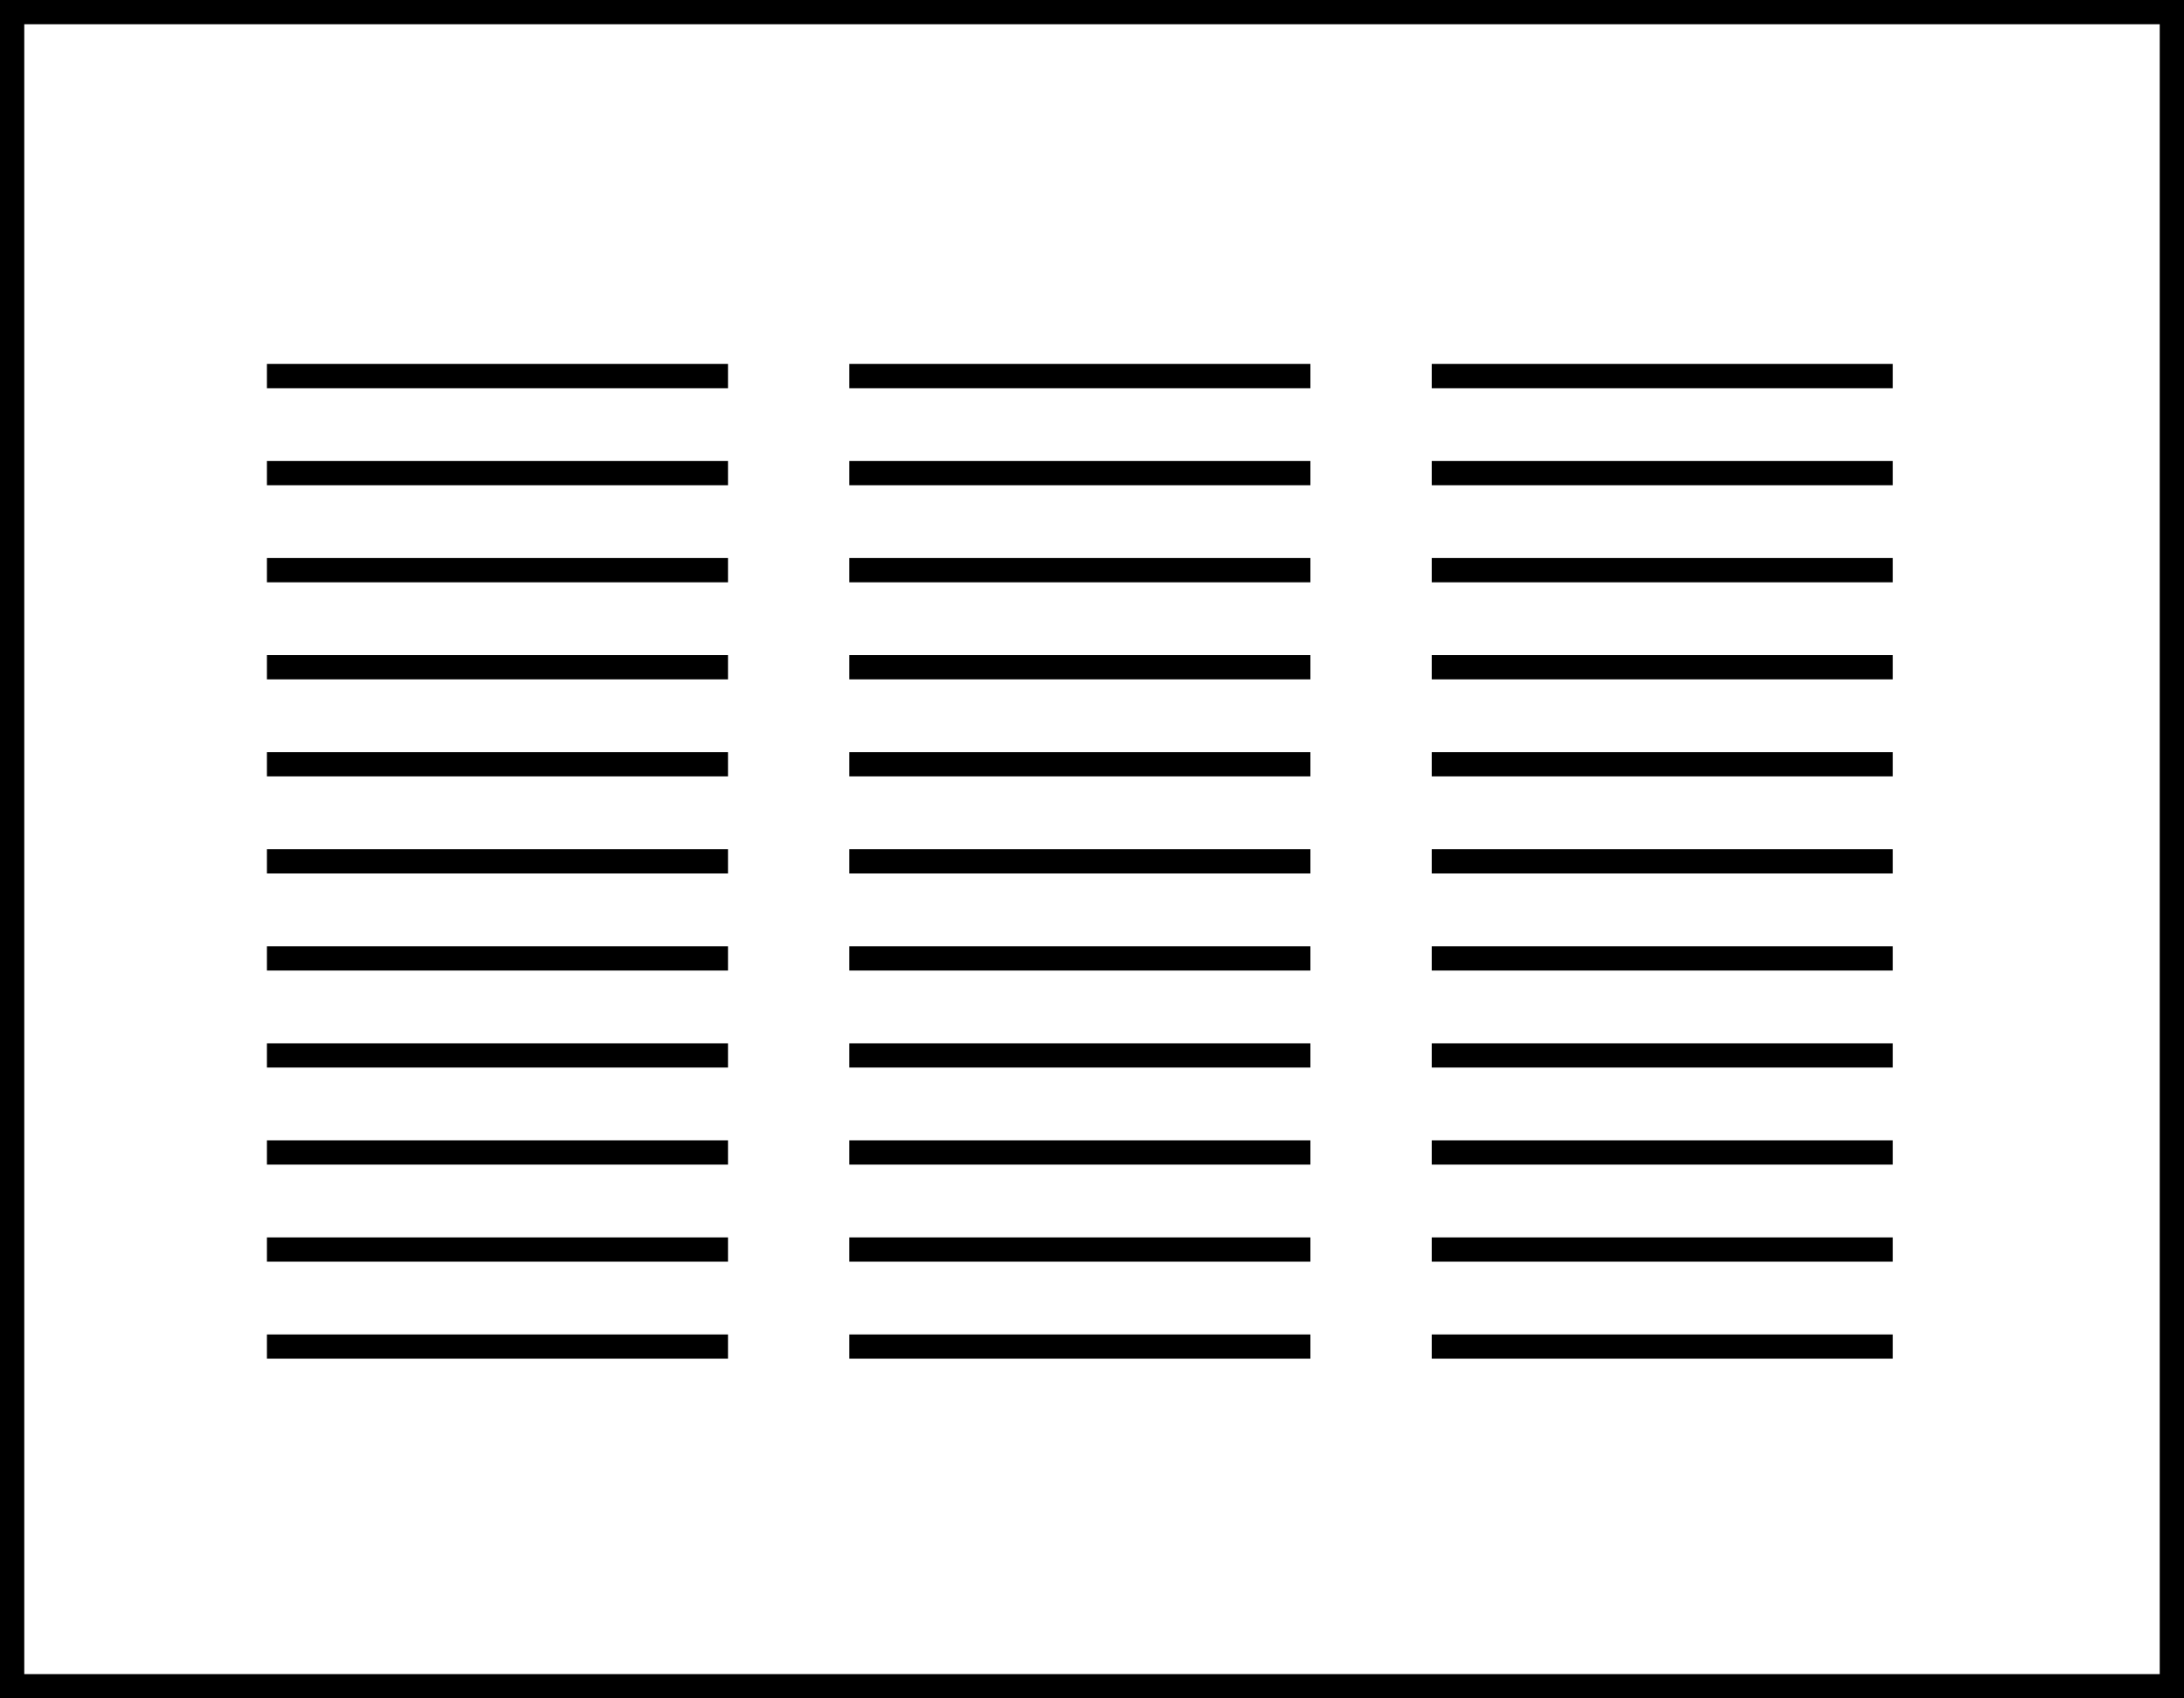 <?xml version="1.0" encoding="utf-8"?>
<!-- Generator: Adobe Illustrator 21.0.2, SVG Export Plug-In . SVG Version: 6.00 Build 0)  -->
<svg version="1.1" id="Layer_1" xmlns="http://www.w3.org/2000/svg" xmlns:xlink="http://www.w3.org/1999/xlink" x="0px" y="0px"
	 viewBox="0 0 90 70" style="enable-background:new 0 0 90 70;" xml:space="preserve">
<style type="text/css">
	.st0{fill-rule:evenodd;clip-rule:evenodd;}
</style>
<g>
	<g>
		<path class="st0" d="M11,16h19v-1H11V16z M11,20h19v-1H11V20z M11,24h19v-1H11V24z M11,28h19v-1H11V28z M11,32h19v-1H11V32z
			 M11,36h19v-1H11V36z M11,40h19v-1H11V40z M11,44h19v-1H11V44z M11,48h19v-1H11V48z M11,52h19v-1H11V52z M11,56h19v-1H11V56z
			 M35,16h19v-1H35V16z M35,20h19v-1H35V20z M35,24h19v-1H35V24z M35,28h19v-1H35V28z M35,32h19v-1H35V32z M35,36h19v-1H35V36z
			 M35,40h19v-1H35V40z M35,44h19v-1H35V44z M35,48h19v-1H35V48z M35,52h19v-1H35V52z M35,56h19v-1H35V56z M59,15v1h19v-1H59z
			 M59,20h19v-1H59V20z M59,24h19v-1H59V24z M59,28h19v-1H59V28z M59,32h19v-1H59V32z M59,36h19v-1H59V36z M59,40h19v-1H59V40z
			 M59,44h19v-1H59V44z M59,48h19v-1H59V48z M59,52h19v-1H59V52z M59,56h19v-1H59V56z"/>
	</g>
</g>
<path d="M0,0v70h90V0H0z M89,69H1V1h88V69z"/>
</svg>
